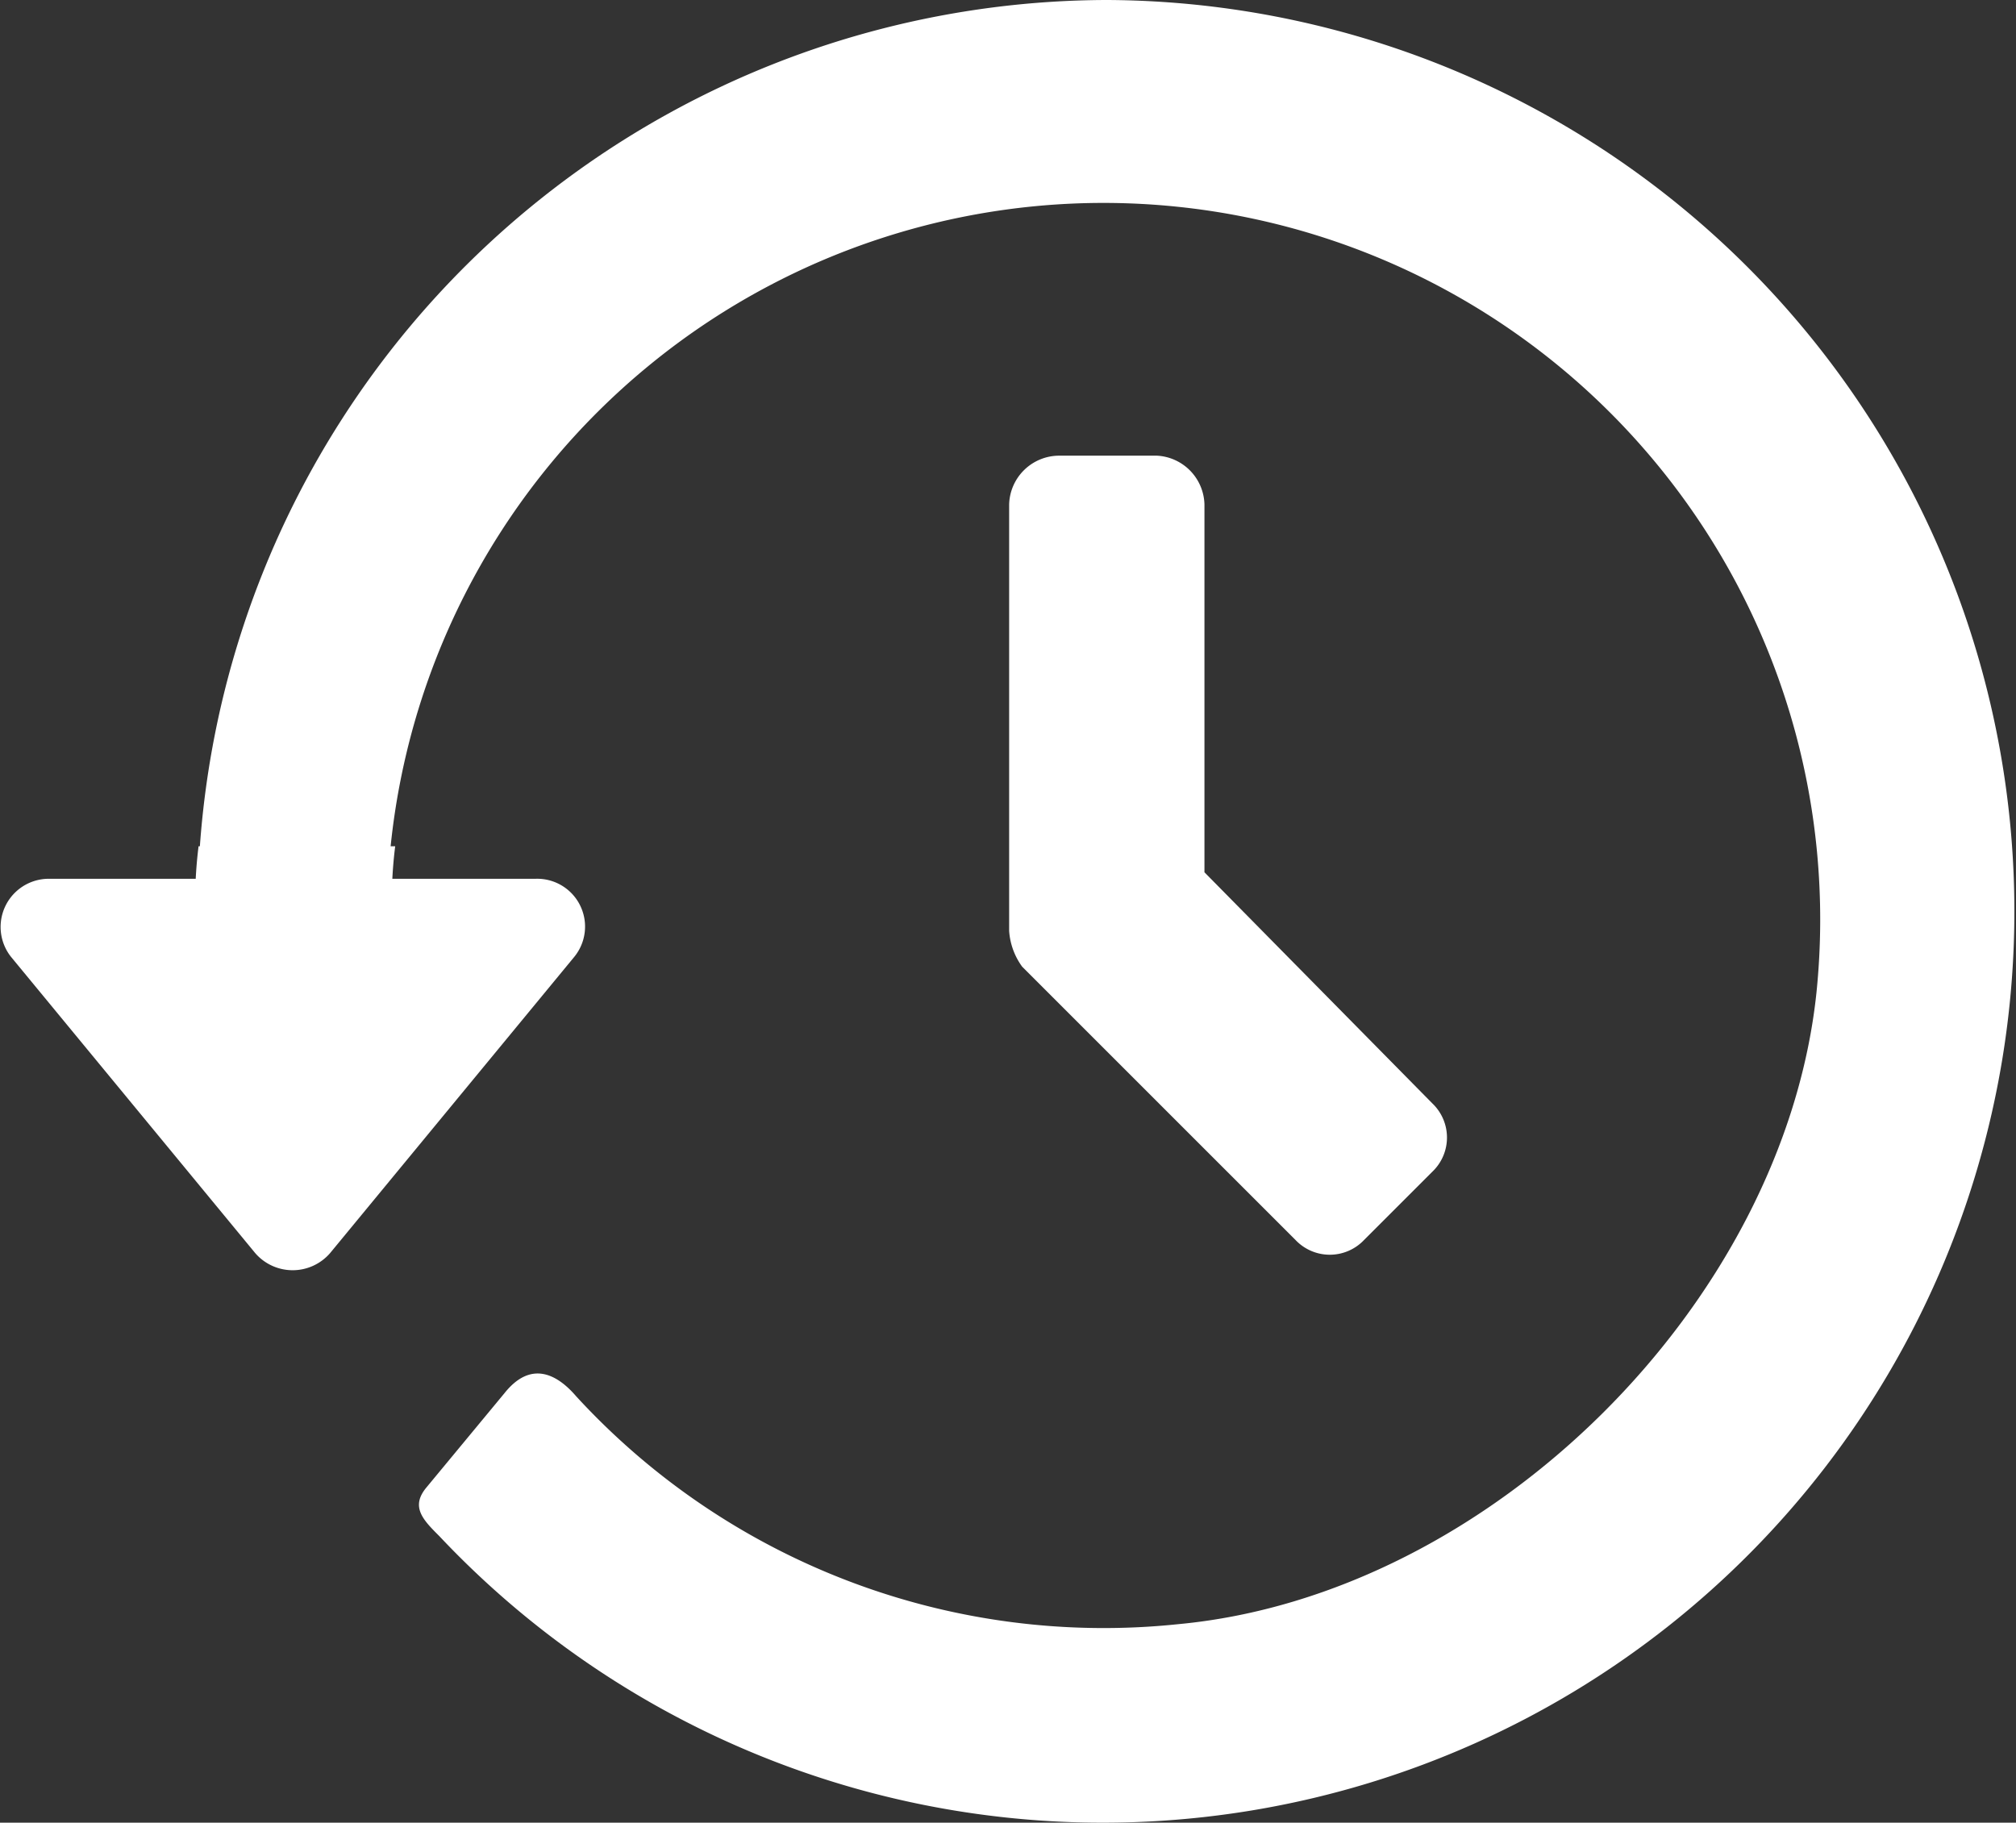 <svg xmlns="http://www.w3.org/2000/svg" viewBox="0 0 61.93 56"><rect x="0" y="0" width="61.93" height="56" fill="#333333" stroke="none"/><defs><style>.cls-1{fill:#fff;}</style></defs><title>Asset 1</title><g id="Layer_2" data-name="Layer 2"><g id="Layer_1-2" data-name="Layer 1"><path class="cls-1" d="M12.14,26a13.4,13.4,0,0,0-.1,2H6a13.4,13.4,0,0,1,.1-2Z"/><path class="cls-1" d="M35.54,14h-3A1.54,1.54,0,0,0,31,15.5V28.6a2.1,2.1,0,0,0,.4,1.1l8.4,8.4a1.45,1.45,0,0,0,2.1,0L44,36a1.45,1.45,0,0,0,0-2.1l-7-7.1V15.5A1.54,1.54,0,0,0,35.54,14Z"/><path class="cls-1" d="M34,0A28,28,0,0,0,6.14,26c0,.3-.1.7-.1,1H1.54a1.48,1.48,0,0,0-1.2,2.4l7.5,9.1a1.52,1.52,0,0,0,2.3,0l7.5-9.1a1.47,1.47,0,0,0-1.2-2.4H12V26a22,22,0,1,1,43.8,4.5c-1,9.5-10,18.5-19.6,19.4a22,22,0,0,1-18.5-7c-.6-.7-1.4-1.1-2.2-.1l-2.4,2.9c-.5.6-.1,1,.4,1.5A28,28,0,1,0,34,0Z"/></g></g></svg>